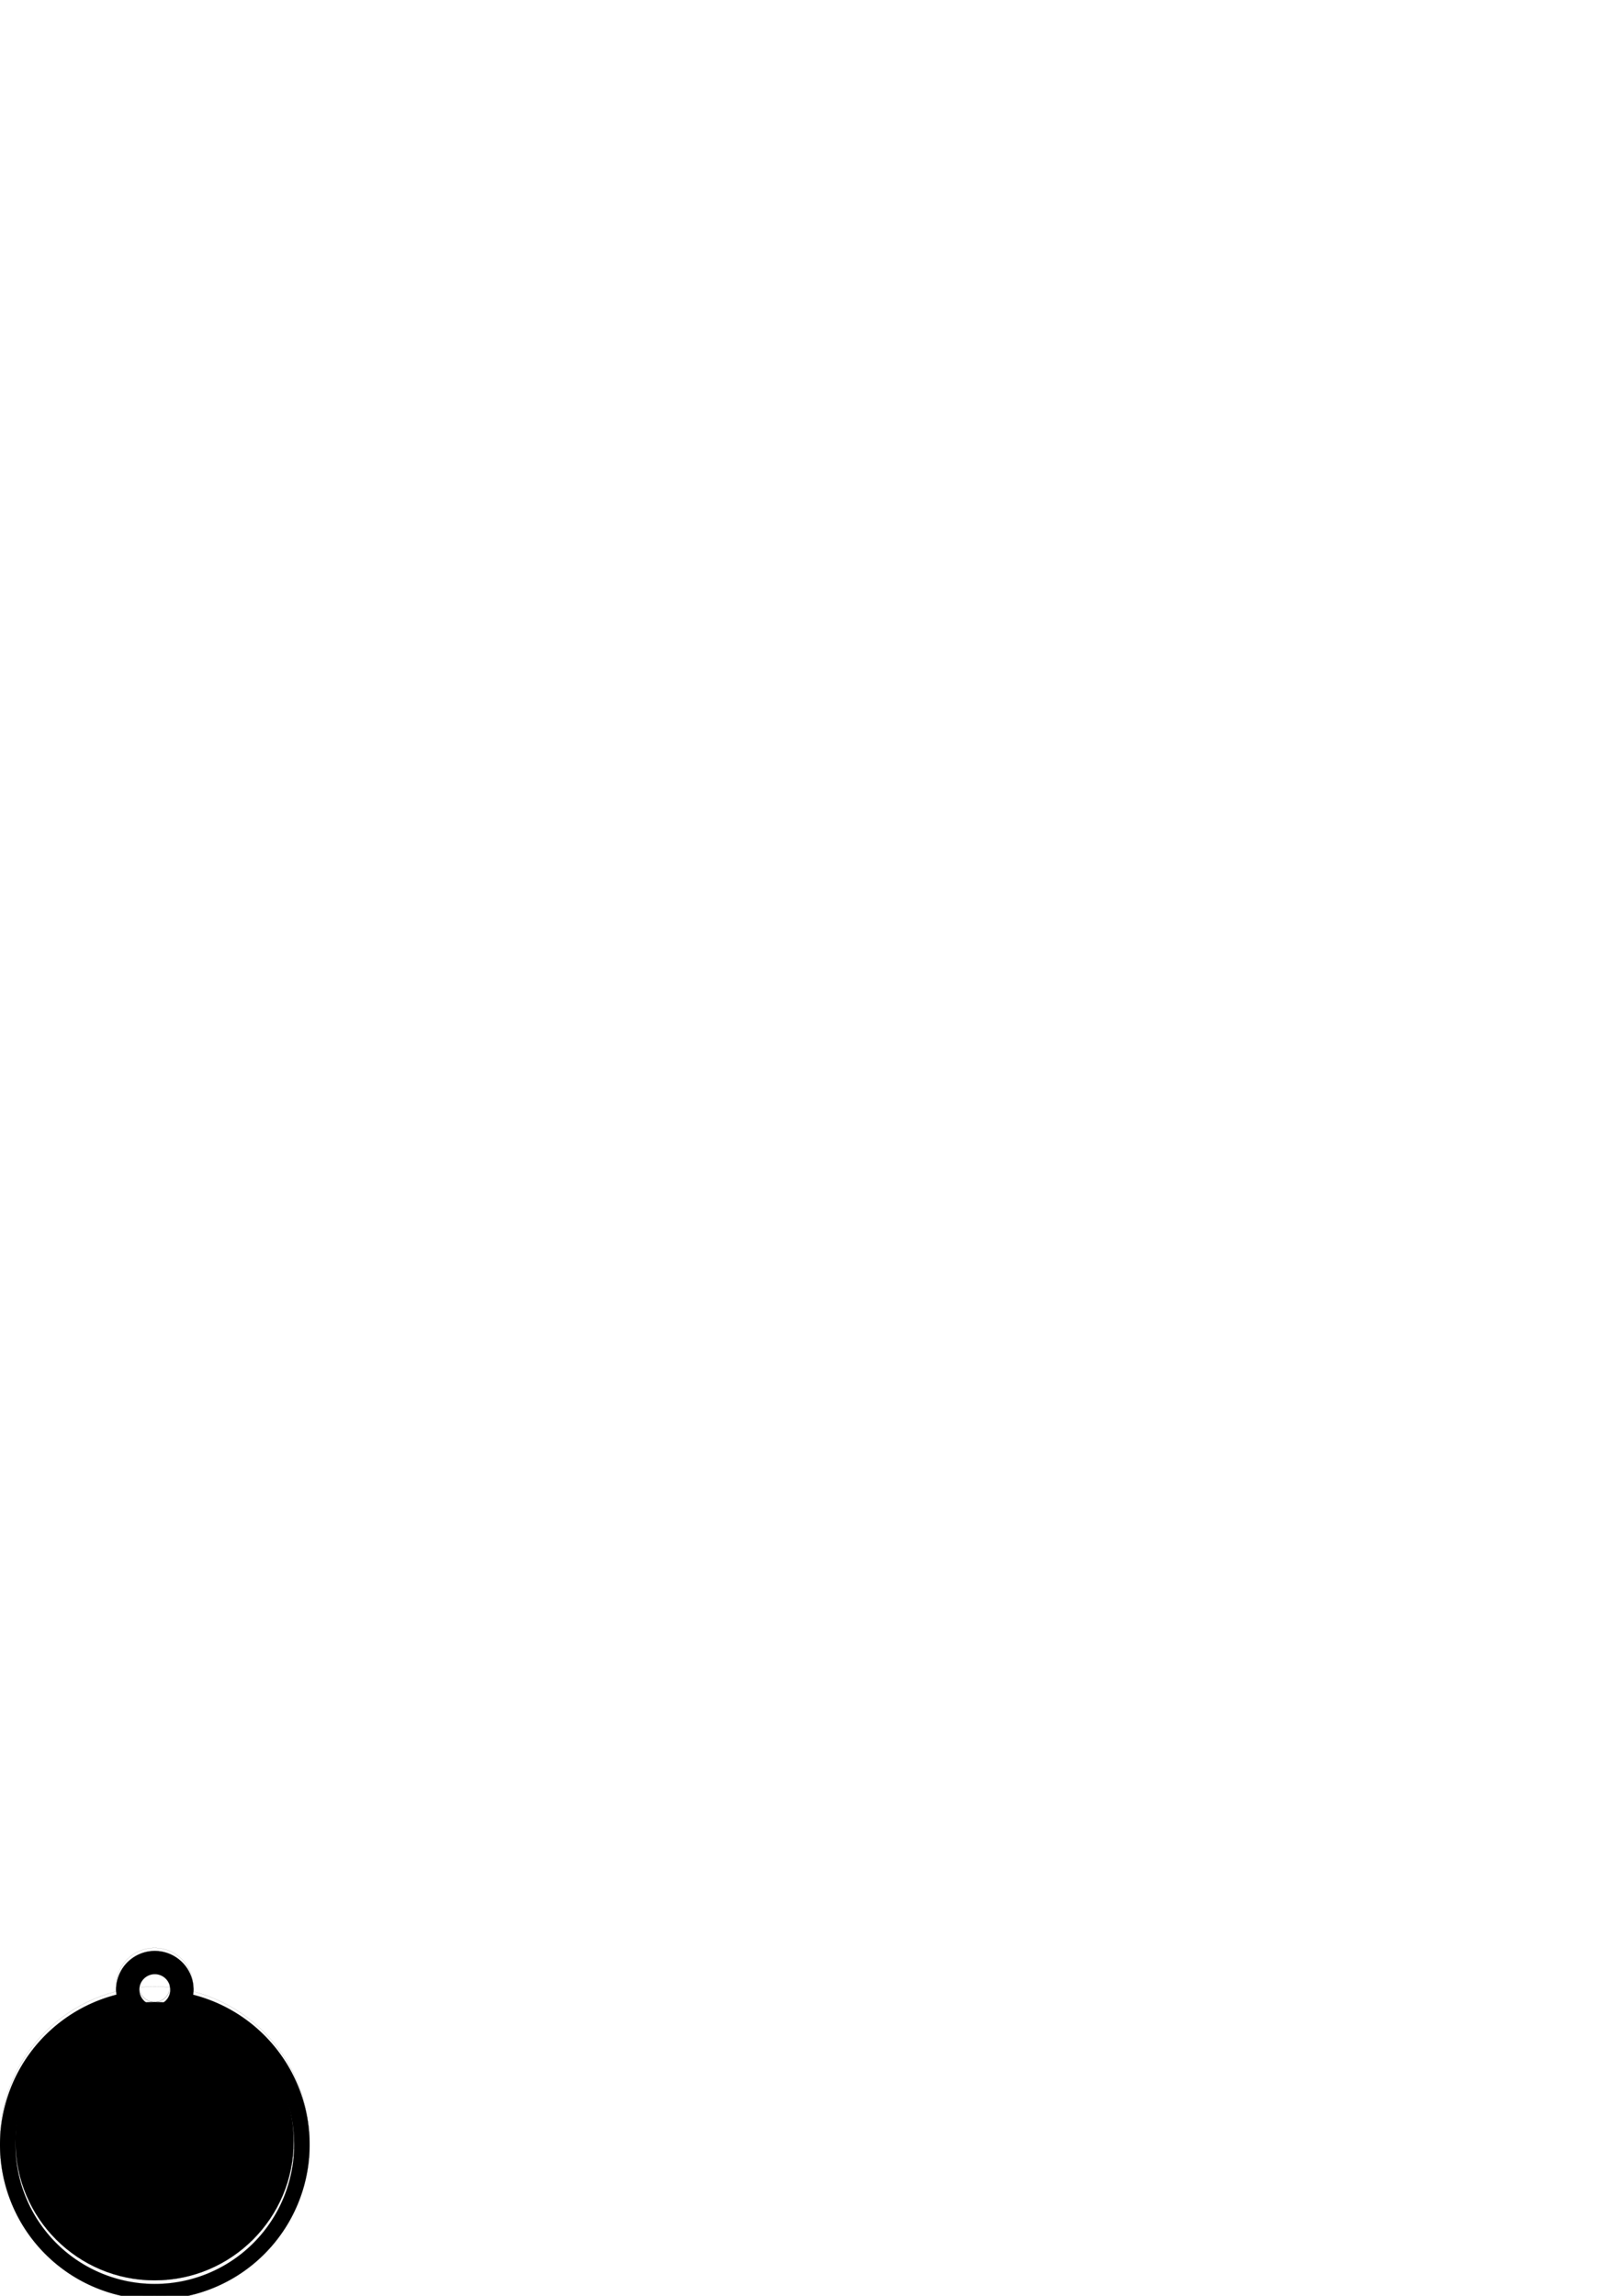 <?xml version="1.0" encoding="UTF-8" standalone="no"?>
<!-- Created with Inkscape (http://www.inkscape.org/) -->

<svg
   xmlns:dc="http://purl.org/dc/elements/1.1/"
   xmlns:cc="http://creativecommons.org/ns#"
   xmlns:rdf="http://www.w3.org/1999/02/22-rdf-syntax-ns#"
   xmlns:svg="http://www.w3.org/2000/svg"
   xmlns="http://www.w3.org/2000/svg"
   xmlns:sodipodi="http://sodipodi.sourceforge.net/DTD/sodipodi-0.dtd"
   xmlns:inkscape="http://www.inkscape.org/namespaces/inkscape"
   width="210mm"
   height="297mm"
   viewBox="0 0 210 297"
   version="1.1"
   id="svg8"
   inkscape:version="0.92.5 (2060ec1f9f, 2020-04-08)"
   sodipodi:docname="keychain.svg">
  <defs
     id="defs2" />
  <sodipodi:namedview
     id="base"
     pagecolor="#ffffff"
     bordercolor="#666666"
     borderopacity="1.0"
     inkscape:pageopacity="0.0"
     inkscape:pageshadow="2"
     inkscape:zoom="3.959798"
     inkscape:cx="54.972409"
     inkscape:cy="73.681188"
     inkscape:document-units="mm"
     inkscape:current-layer="layer3"
     showgrid="false"
     inkscape:snap-bbox="false"
     inkscape:window-width="1859"
     inkscape:window-height="1176"
     inkscape:window-x="61"
     inkscape:window-y="0"
     inkscape:window-maximized="1" />
  <g
     inkscape:groupmode="layer"
     id="layer4"
     inkscape:label="template"
     style="display:inline">
    <circle
       style="display:inline;opacity:1;vector-effect:none;fill:none;fill-opacity:1;fill-rule:nonzero;stroke:#000000;stroke-width:0.01;stroke-linecap:butt;stroke-linejoin:miter;stroke-miterlimit:4;stroke-dasharray:none;stroke-dashoffset:0;stroke-opacity:1"
       id="path815-7-2"
       cx="20"
       cy="277"
       r="20" />
    <circle
       style="display:inline;opacity:1;vector-effect:none;fill:none;fill-opacity:1;fill-rule:nonzero;stroke:#000000;stroke-width:0.01;stroke-linecap:butt;stroke-linejoin:miter;stroke-miterlimit:4;stroke-dasharray:none;stroke-dashoffset:0;stroke-opacity:1"
       id="path815-3-5-9"
       cx="20"
       cy="277"
       r="18" />
    <circle
       style="display:inline;opacity:1;vector-effect:none;fill:none;fill-opacity:1;fill-rule:nonzero;stroke:#000000;stroke-width:0.01;stroke-linecap:butt;stroke-linejoin:miter;stroke-miterlimit:4;stroke-dasharray:none;stroke-dashoffset:0;stroke-opacity:1"
       id="path832-3-1"
       cx="20"
       cy="256.99"
       r="5" />
    <circle
       style="display:inline;opacity:1;vector-effect:none;fill:none;fill-opacity:1;fill-rule:nonzero;stroke:#000000;stroke-width:0.01;stroke-linecap:butt;stroke-linejoin:miter;stroke-miterlimit:4;stroke-dasharray:none;stroke-dashoffset:0;stroke-opacity:1"
       id="path832-6-5-2"
       cx="20"
       cy="256.99"
       r="2" />
  </g>
  <g
     inkscape:label="cut"
     inkscape:groupmode="layer"
     id="layer1"
     style="display:inline">
    <g
       id="g884">
      <path
         id="path815"
         transform="scale(0.265)"
         d="m 75.59,952.402 a 18.898,18.898 0 0 0 -18.896,18.898 18.898,18.898 0 0 0 0.184,2.455 A 75.591,75.591 0 0 0 0,1046.93 a 75.591,75.591 0 0 0 75.59,75.59 75.591,75.591 0 0 0 75.592,-75.59 75.591,75.591 0 0 0 -56.879,-73.141 18.898,18.898 0 0 0 0.186,-2.488 18.898,18.898 0 0 0 -18.898,-18.898 z"
         style="opacity:1;vector-effect:none;fill:none;fill-opacity:1;fill-rule:nonzero;stroke:#000000;stroke-width:0.038;stroke-linecap:butt;stroke-linejoin:miter;stroke-miterlimit:4;stroke-dasharray:none;stroke-dashoffset:0;stroke-opacity:1"
         inkscape:connector-curvature="0" />
      <path
         id="path832-6"
         d="m 22,256.99 a 2,2 0 0 1 -2,2 2,2 0 0 1 -2,-2 2,2 0 0 1 2,-2 2,2 0 0 1 2,2 z"
         style="opacity:1;vector-effect:none;fill:none;fill-opacity:1;fill-rule:nonzero;stroke:#000000;stroke-width:0.01;stroke-linecap:butt;stroke-linejoin:miter;stroke-miterlimit:4;stroke-dasharray:none;stroke-dashoffset:0;stroke-opacity:1"
         inkscape:connector-curvature="0" />
    </g>
  </g>
  <g
     inkscape:groupmode="layer"
     id="layer2"
     inkscape:label="engrave1"
     style="display:inline">
    <path
       style="opacity:1;vector-effect:none;fill:#000000;fill-opacity:1;fill-rule:nonzero;stroke:#000000;stroke-width:0.038;stroke-linecap:butt;stroke-linejoin:miter;stroke-miterlimit:4;stroke-dasharray:none;stroke-dashoffset:0;stroke-opacity:1"
       d="m 75.59,952.402 a 18.898,18.898 0 0 0 -18.896,18.898 18.898,18.898 0 0 0 0.184,2.455 A 75.591,75.591 0 0 0 0,1046.93 a 75.591,75.591 0 0 0 75.59,75.59 75.591,75.591 0 0 0 75.592,-75.59 75.591,75.591 0 0 0 -56.879,-73.141 18.898,18.898 0 0 0 0.186,-2.488 18.898,18.898 0 0 0 -18.898,-18.898 z m 0,11.34 a 7.559,7.559 0 0 1 7.561,7.559 7.559,7.559 0 0 1 -7.561,7.559 7.559,7.559 0 0 1 -7.559,-7.559 7.559,7.559 0 0 1 7.559,-7.559 z m 0,15.156 a 68.031,68.031 0 0 1 68.031,68.031 68.031,68.031 0 0 1 -68.031,68.031 68.031,68.031 0 0 1 -68.031,-68.031 68.031,68.031 0 0 1 68.031,-68.031 z"
       transform="scale(0.265)"
       id="path815-7"
       inkscape:connector-curvature="0" />
  </g>
  <g
     inkscape:groupmode="layer"
     id="layer3"
     inkscape:label="engrave2"
     style="display:inline">
    <circle
       style="display:inline;opacity:1;vector-effect:none;fill:#000000;fill-opacity:1;fill-rule:nonzero;stroke:#000000;stroke-width:0.01;stroke-linecap:butt;stroke-linejoin:miter;stroke-miterlimit:4;stroke-dasharray:none;stroke-dashoffset:0;stroke-opacity:1"
       id="path815-3-5"
       cx="20"
       cy="277"
       r="18" />
  </g>
</svg>
